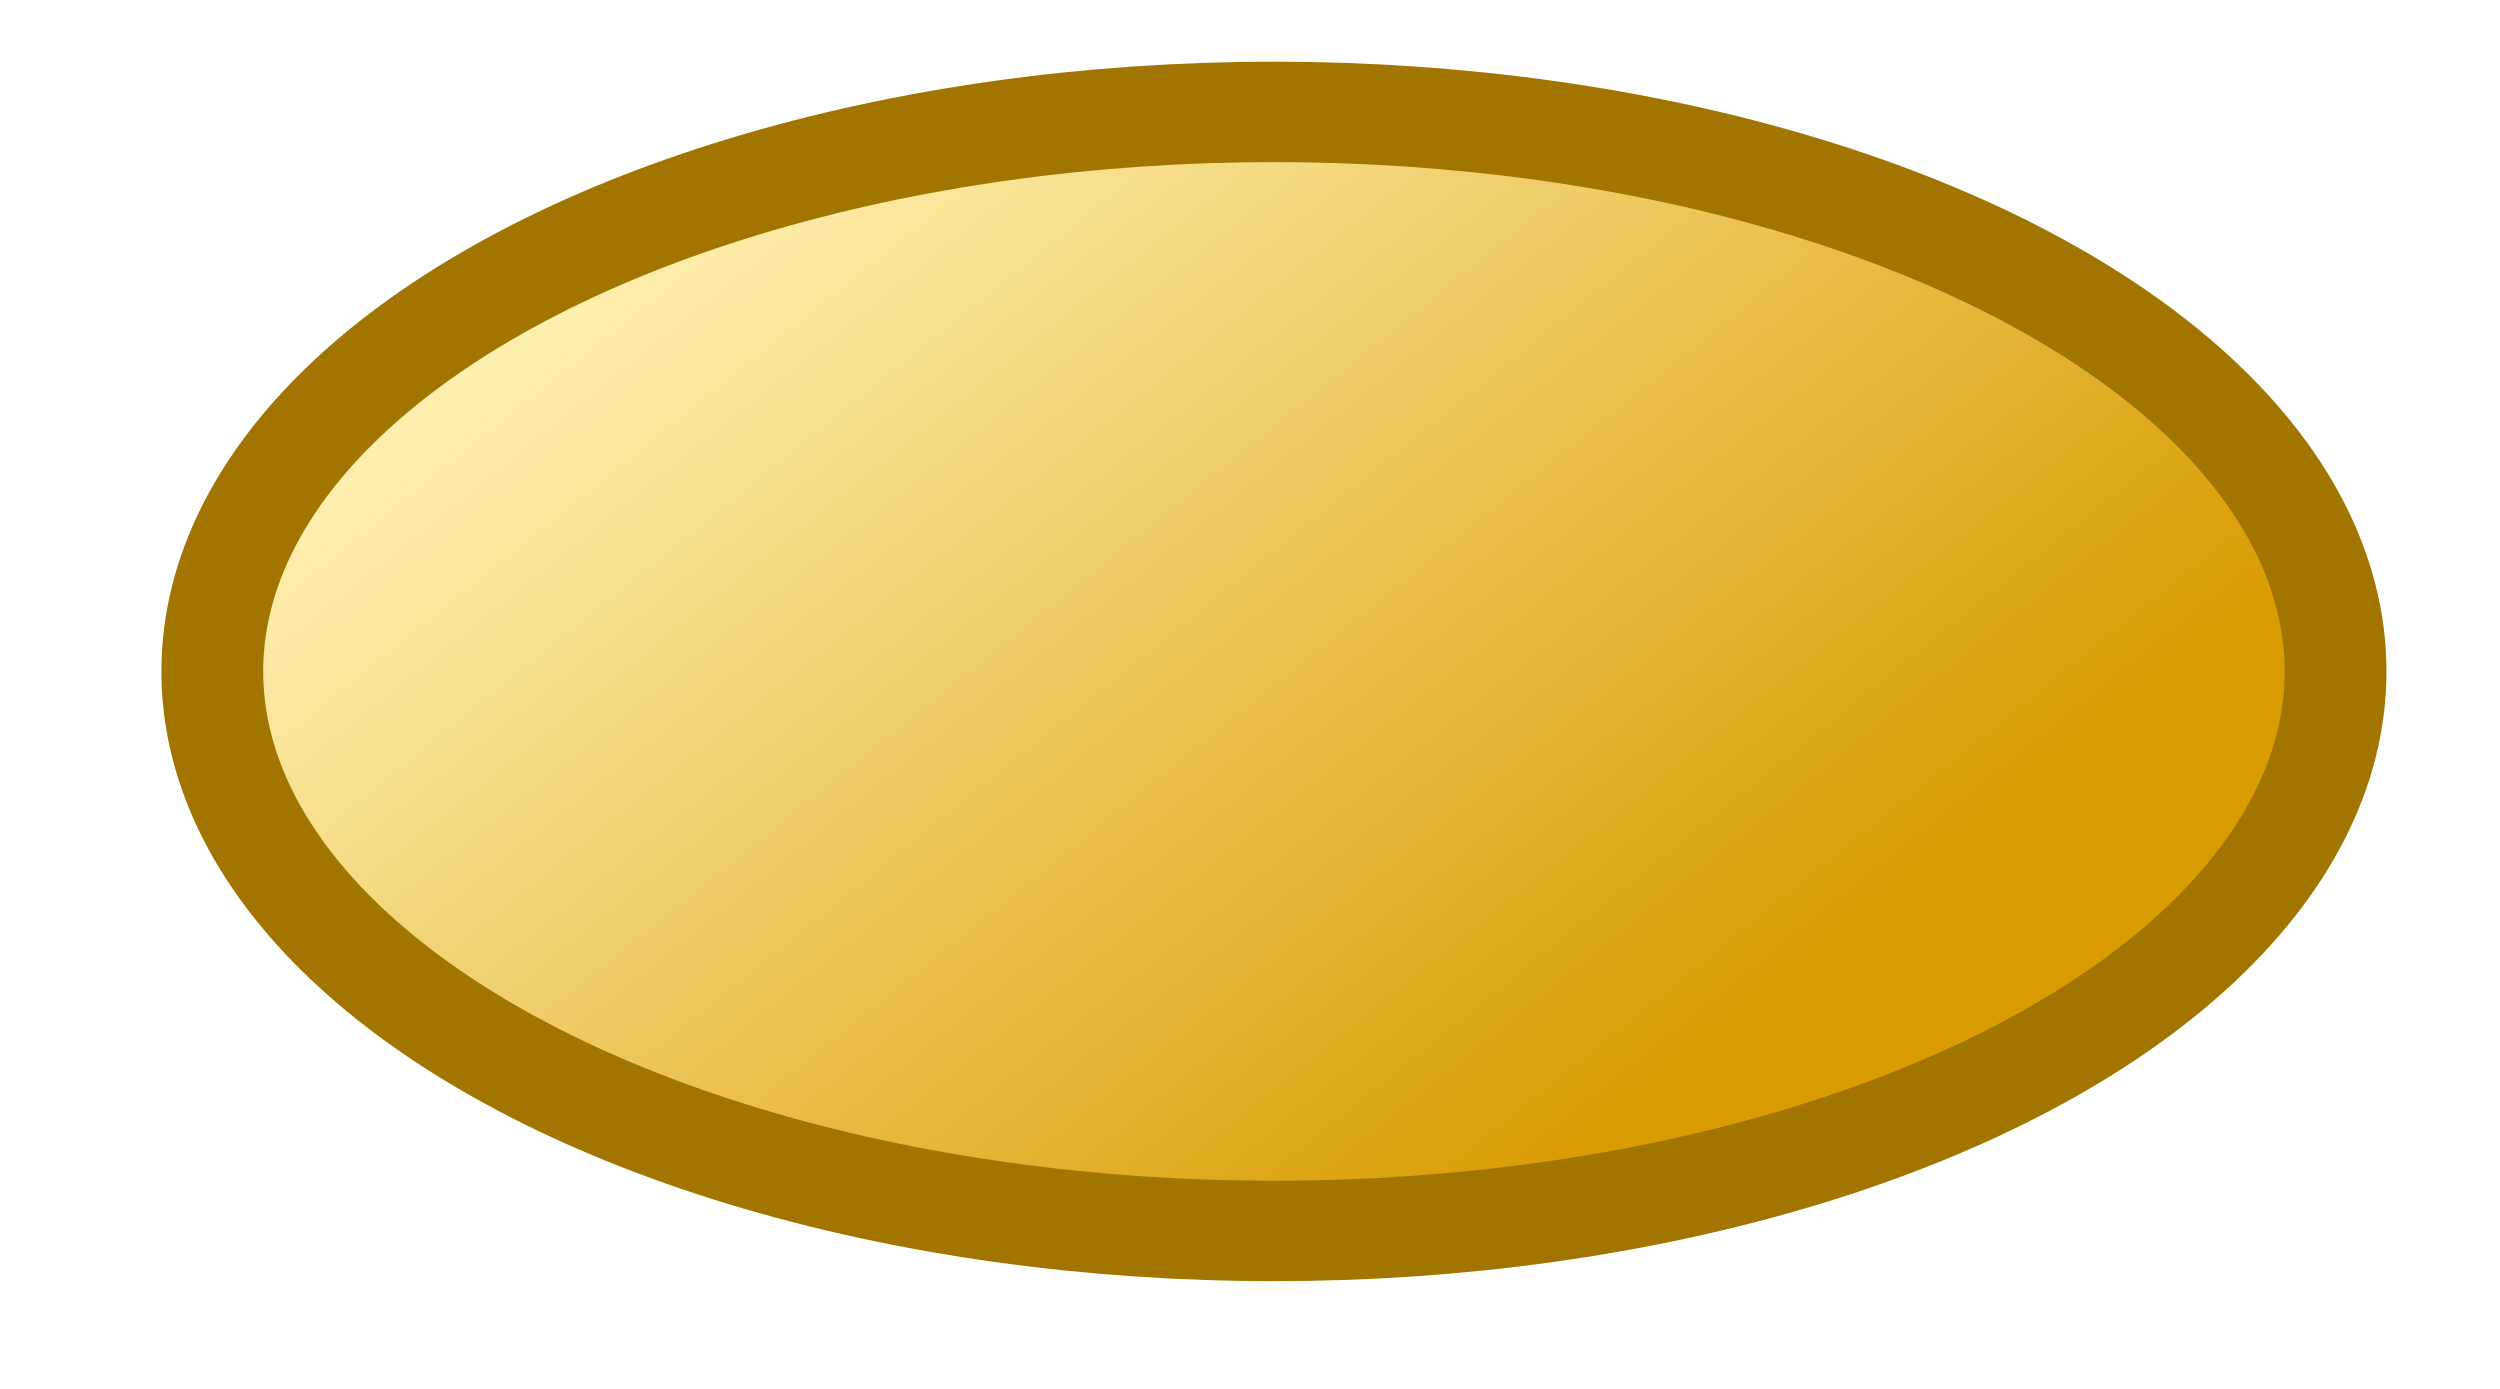 <?xml version="1.0" encoding="UTF-8" standalone="no"?>
<svg
   xmlns:dc="http://purl.org/dc/elements/1.1/"
   xmlns:cc="http://creativecommons.org/ns#"
   xmlns:rdf="http://www.w3.org/1999/02/22-rdf-syntax-ns#"
   xmlns:svg="http://www.w3.org/2000/svg"
   xmlns="http://www.w3.org/2000/svg"
   xmlns:xlink="http://www.w3.org/1999/xlink"
   xmlns:sodipodi="http://sodipodi.sourceforge.net/DTD/sodipodi-0.dtd"
   xmlns:inkscape="http://www.inkscape.org/namespaces/inkscape"
   sodipodi:docname="Grain.svg"
   inkscape:version="1.0 (4035a4fb49, 2020-05-01)"
   id="svg2349"
   version="1.1"
   viewBox="0 0 45 25"
   height="25mm"
   width="45mm">
  <defs
     id="defs2343">
    <linearGradient
       id="linearGradient2918"
       inkscape:collect="always">
      <stop
         id="stop2914"
         offset="0"
         style="stop-color:#d89b00;stop-opacity:1" />
      <stop
         id="stop2916"
         offset="1"
         style="stop-color:#ffefae;stop-opacity:1" />
    </linearGradient>
    <linearGradient
       gradientTransform="matrix(0.611,0,0,0.979,25.072,-28.048)"
       gradientUnits="userSpaceOnUse"
       y2="21.062"
       x2="5.015"
       y1="49.126"
       x1="19.302"
       id="linearGradient2920"
       xlink:href="#linearGradient2918"
       inkscape:collect="always" />
    <filter
       id="filter2960"
       inkscape:label="Blur"
       style="color-interpolation-filters:sRGB;">
      <feGaussianBlur
         id="feGaussianBlur2958"
         result="blur"
         stdDeviation="0.2 0.2" />
    </filter>
  </defs>
  <sodipodi:namedview
     inkscape:window-maximized="1"
     inkscape:window-y="-9"
     inkscape:window-x="2391"
     inkscape:window-height="1271"
     inkscape:window-width="2400"
     showgrid="false"
     inkscape:document-rotation="0"
     inkscape:current-layer="layer1"
     inkscape:document-units="mm"
     inkscape:cy="70.161617"
     inkscape:cx="115.21695"
     inkscape:zoom="3.959798"
     inkscape:pageshadow="2"
     inkscape:pageopacity="0.0"
     borderopacity="1.0"
     bordercolor="#666666"
     pagecolor="#ffffff"
     id="base" />
  <g
     id="layer1"
     inkscape:groupmode="layer"
     inkscape:label="Ebene 1">
    <ellipse
       transform="matrix(0.89,0,0,0.878,-4.2429118e-7,1.7100193e-5)"
       ry="11.471"
       rx="21.471"
       cy="13.765"
       cx="25.765"
       id="path2912"
       style="fill:url(#linearGradient2920);fill-opacity:1;stroke:#a17500;stroke-width:2.059;stroke-linecap:square;stroke-miterlimit:4;stroke-dasharray:none;stroke-opacity:1;paint-order:fill markers stroke;filter:url(#filter2960)" />
  </g>
</svg>
